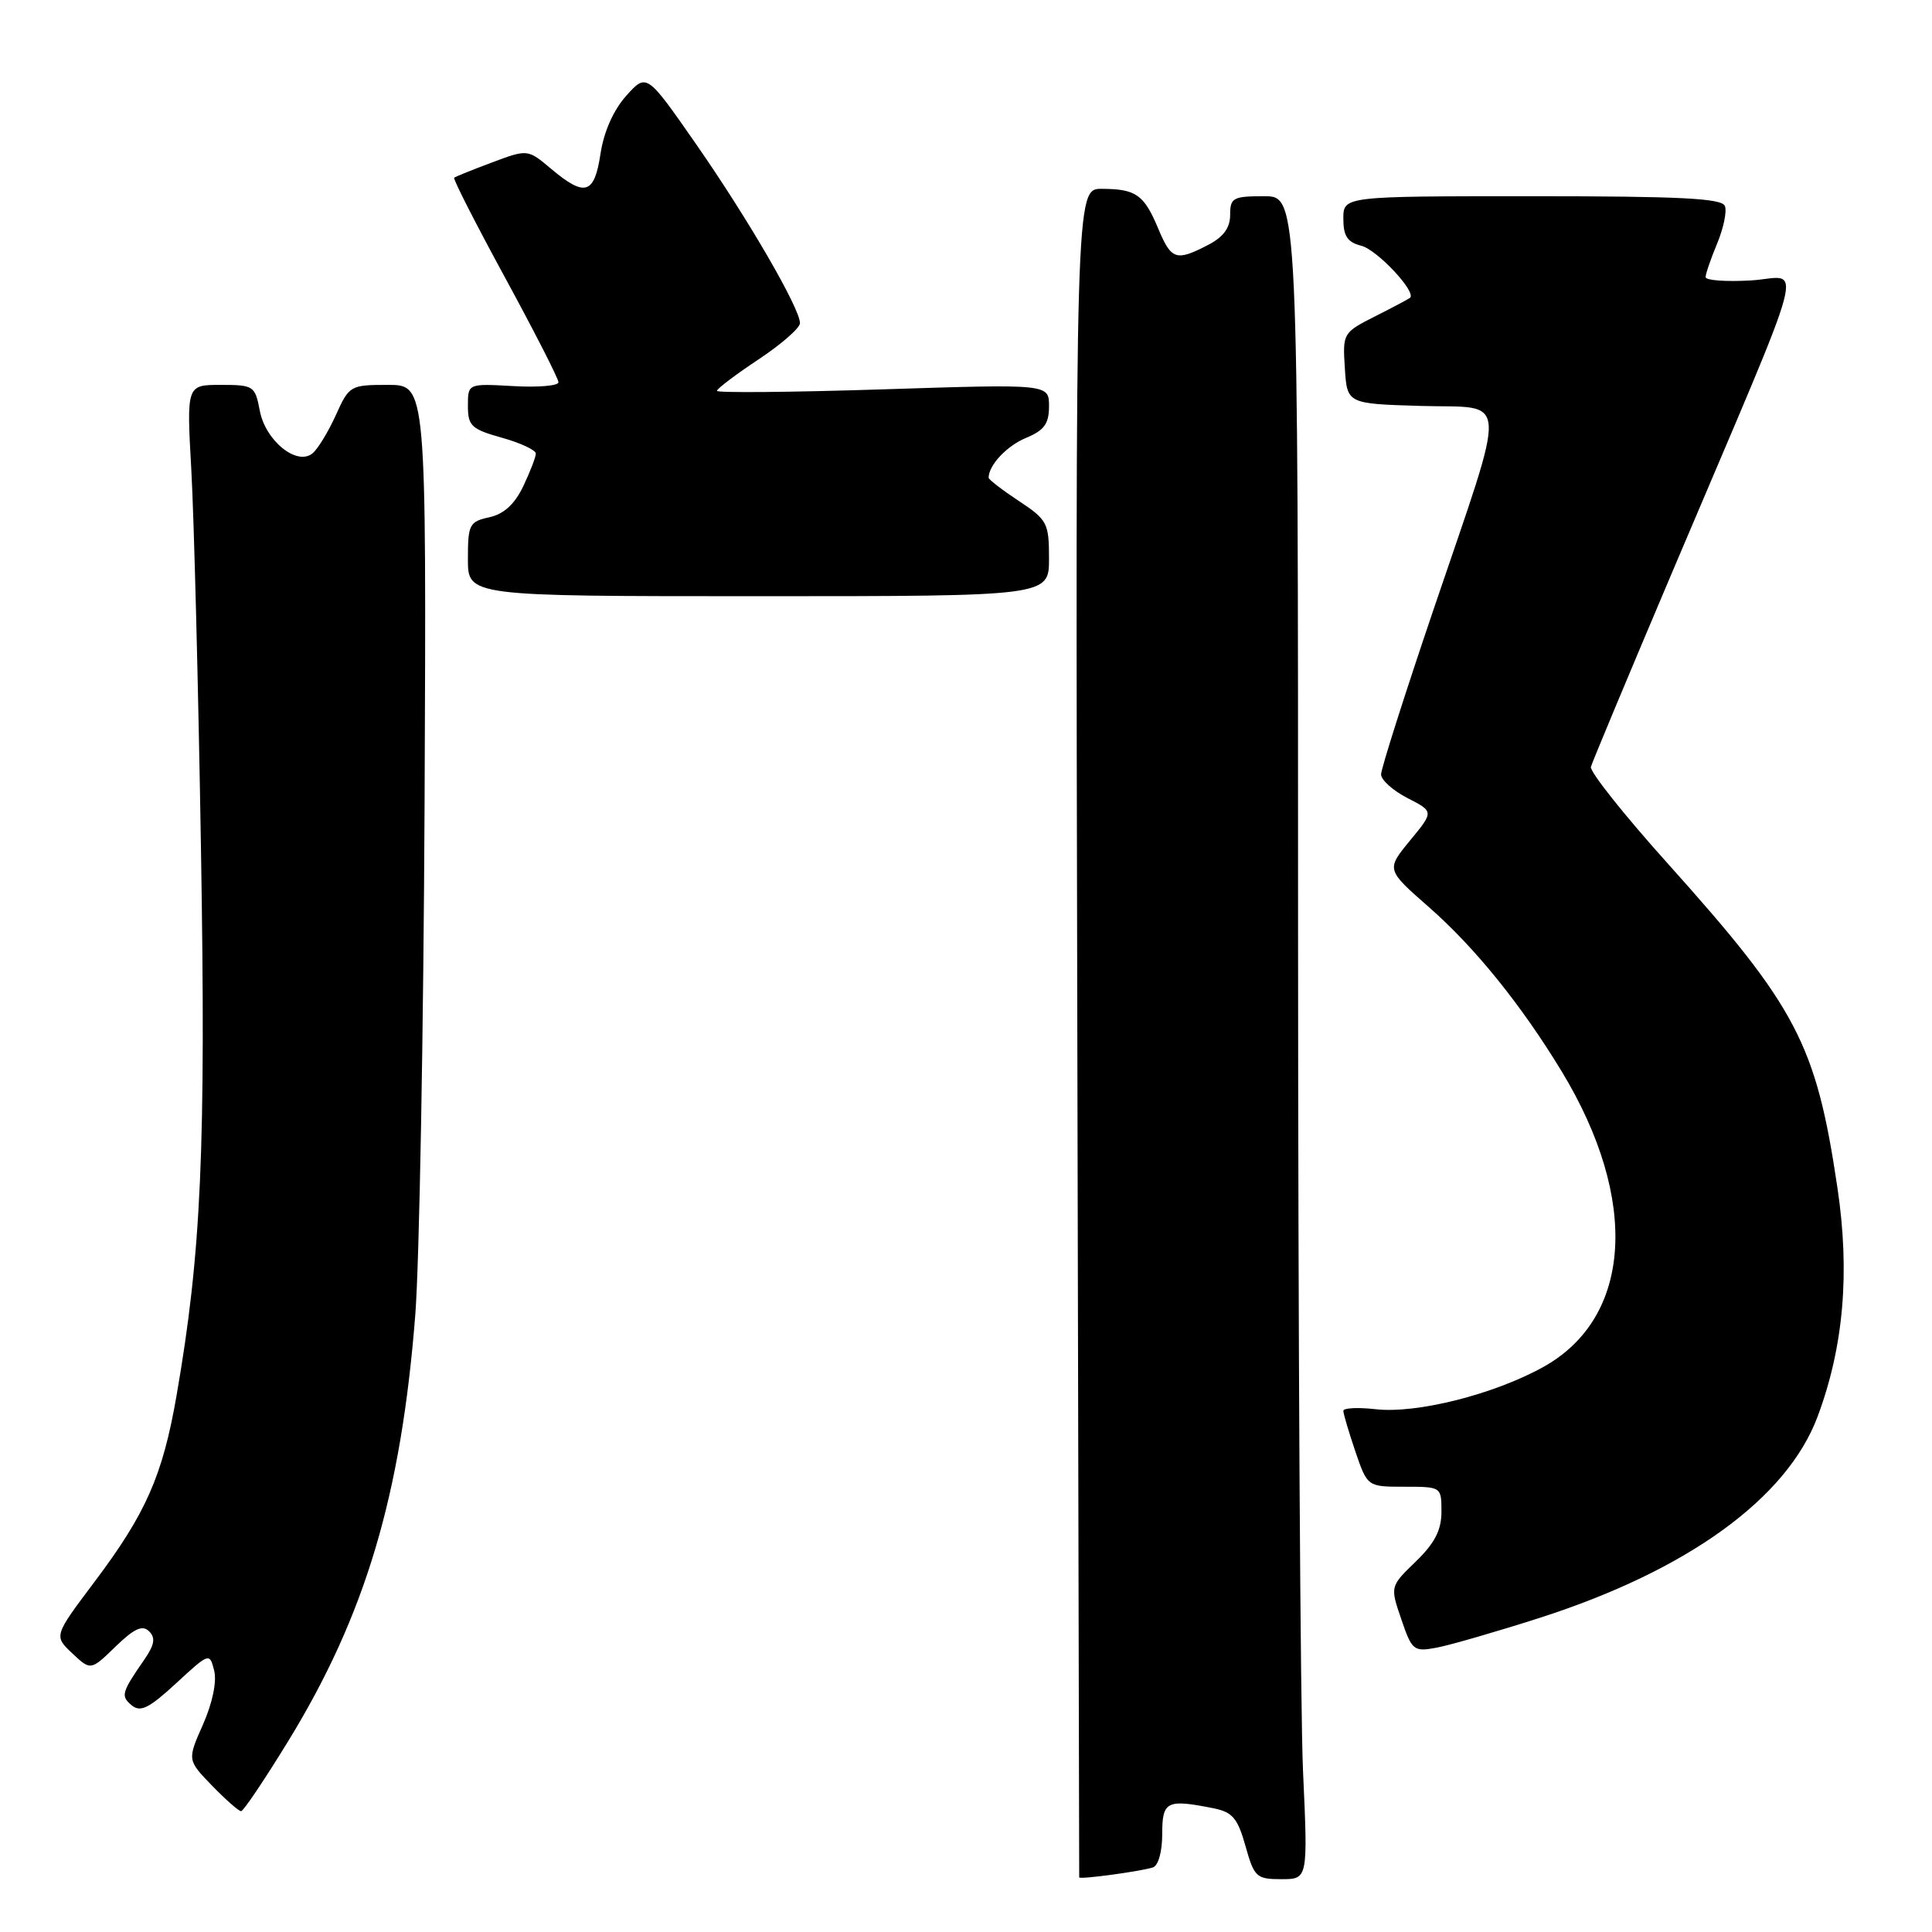 <?xml version="1.0" encoding="UTF-8" standalone="no"?>
<!DOCTYPE svg PUBLIC "-//W3C//DTD SVG 1.1//EN" "http://www.w3.org/Graphics/SVG/1.1/DTD/svg11.dtd" >
<svg xmlns="http://www.w3.org/2000/svg" xmlns:xlink="http://www.w3.org/1999/xlink" version="1.1" viewBox="0 0 256 256">
 <g >
 <path fill="currentColor"
d=" M 152.75 247.45 C 153.48 247.22 154.00 245.38 154.00 243.03 C 154.00 238.66 154.58 238.37 160.77 239.60 C 163.32 240.11 163.99 240.91 165.03 244.60 C 166.19 248.73 166.47 249.00 169.79 249.00 C 173.31 249.00 173.31 249.00 172.66 234.75 C 172.30 226.91 172.01 176.74 172.00 123.25 C 172.00 26.00 172.00 26.00 167.50 26.00 C 163.38 26.00 163.00 26.21 163.00 28.47 C 163.00 30.20 162.11 31.41 160.05 32.47 C 155.84 34.65 155.21 34.44 153.47 30.29 C 151.59 25.79 150.53 25.04 146.00 25.02 C 142.50 25.00 142.50 25.00 142.75 136.75 C 142.88 198.21 142.99 248.62 143.00 248.76 C 143.00 249.07 150.95 248.00 152.75 247.45 Z  M 38.17 230.74 C 48.41 214.04 53.16 198.12 55.03 174.19 C 55.57 167.21 56.12 136.64 56.26 106.25 C 56.50 51.00 56.50 51.00 51.40 51.00 C 46.42 51.00 46.26 51.09 44.50 55.01 C 43.50 57.21 42.12 59.49 41.41 60.07 C 39.35 61.78 35.16 58.39 34.42 54.40 C 33.80 51.13 33.61 51.00 29.25 51.00 C 24.72 51.00 24.72 51.00 25.35 62.25 C 25.70 68.44 26.28 91.05 26.63 112.50 C 27.29 152.31 26.68 165.98 23.39 184.94 C 21.55 195.53 19.34 200.54 12.53 209.59 C 7.13 216.77 7.13 216.77 9.57 219.07 C 12.02 221.37 12.02 221.37 15.31 218.18 C 17.80 215.77 18.88 215.28 19.76 216.16 C 20.63 217.03 20.48 217.94 19.12 219.91 C 16.10 224.28 15.97 224.73 17.45 225.96 C 18.61 226.92 19.74 226.36 23.33 223.05 C 27.74 218.98 27.78 218.97 28.38 221.37 C 28.74 222.83 28.16 225.64 26.90 228.50 C 24.81 233.21 24.81 233.21 28.10 236.61 C 29.91 238.47 31.64 240.00 31.95 239.99 C 32.25 239.99 35.05 235.83 38.17 230.74 Z  M 204.00 214.38 C 223.62 208.08 236.78 198.55 240.84 187.71 C 244.29 178.47 245.15 168.65 243.47 157.39 C 240.64 138.34 238.11 133.51 221.00 114.44 C 215.22 108.01 210.64 102.24 210.80 101.62 C 210.97 101.00 215.88 89.25 221.71 75.50 C 240.15 32.03 238.88 36.77 231.98 37.16 C 228.69 37.35 226.00 37.15 226.00 36.72 C 226.00 36.29 226.69 34.29 227.53 32.27 C 228.37 30.25 228.84 28.02 228.56 27.30 C 228.17 26.28 222.68 26.00 203.03 26.00 C 178.00 26.00 178.00 26.00 178.00 28.98 C 178.00 31.28 178.54 32.10 180.37 32.56 C 182.46 33.08 187.71 38.68 186.84 39.46 C 186.65 39.62 184.56 40.73 182.20 41.92 C 177.95 44.07 177.90 44.16 178.20 48.80 C 178.50 53.50 178.50 53.50 188.32 53.79 C 200.06 54.13 199.90 51.44 189.91 80.88 C 186.11 92.09 183.00 101.87 183.00 102.61 C 183.00 103.35 184.58 104.76 186.50 105.75 C 190.00 107.54 190.00 107.54 186.83 111.38 C 183.67 115.23 183.67 115.23 189.35 120.21 C 195.45 125.56 201.60 133.18 206.94 141.98 C 217.25 158.98 216.27 174.59 204.50 181.13 C 197.97 184.76 187.74 187.34 182.30 186.73 C 179.94 186.46 178.00 186.56 178.00 186.94 C 178.00 187.33 178.72 189.75 179.59 192.32 C 181.19 197.00 181.19 197.00 186.09 197.00 C 190.98 197.00 191.00 197.01 191.00 200.30 C 191.00 202.75 190.12 204.47 187.60 206.91 C 184.19 210.21 184.19 210.21 185.68 214.56 C 187.09 218.70 187.32 218.89 190.33 218.33 C 192.07 218.01 198.22 216.23 204.00 214.38 Z  M 139.00 74.01 C 139.00 69.31 138.78 68.88 135.00 66.38 C 132.80 64.93 131.00 63.54 131.00 63.30 C 131.00 61.64 133.40 59.08 135.96 58.02 C 138.37 57.02 139.00 56.15 139.00 53.82 C 139.00 50.88 139.00 50.88 117.00 51.59 C 104.90 51.98 95.00 52.07 95.00 51.79 C 95.00 51.51 97.47 49.64 100.50 47.63 C 103.53 45.62 106.00 43.46 106.00 42.82 C 106.00 40.85 99.09 28.95 92.23 19.09 C 85.68 9.68 85.68 9.68 82.97 12.70 C 81.28 14.60 80.01 17.46 79.57 20.37 C 78.76 25.76 77.51 26.14 73.04 22.38 C 69.92 19.76 69.92 19.76 65.21 21.52 C 62.62 22.49 60.36 23.40 60.18 23.55 C 60.00 23.69 63.04 29.65 66.93 36.80 C 70.82 43.95 74.00 50.18 74.00 50.65 C 74.00 51.12 71.30 51.35 68.00 51.16 C 62.00 50.82 62.00 50.82 62.00 53.78 C 62.00 56.43 62.46 56.87 66.50 58.00 C 68.97 58.69 71.00 59.64 71.00 60.10 C 71.00 60.56 70.25 62.50 69.34 64.42 C 68.19 66.81 66.78 68.11 64.84 68.54 C 62.19 69.12 62.00 69.49 62.00 74.08 C 62.00 79.00 62.00 79.00 100.50 79.00 C 139.00 79.00 139.00 79.00 139.00 74.01 Z "/>
</g>
</svg>